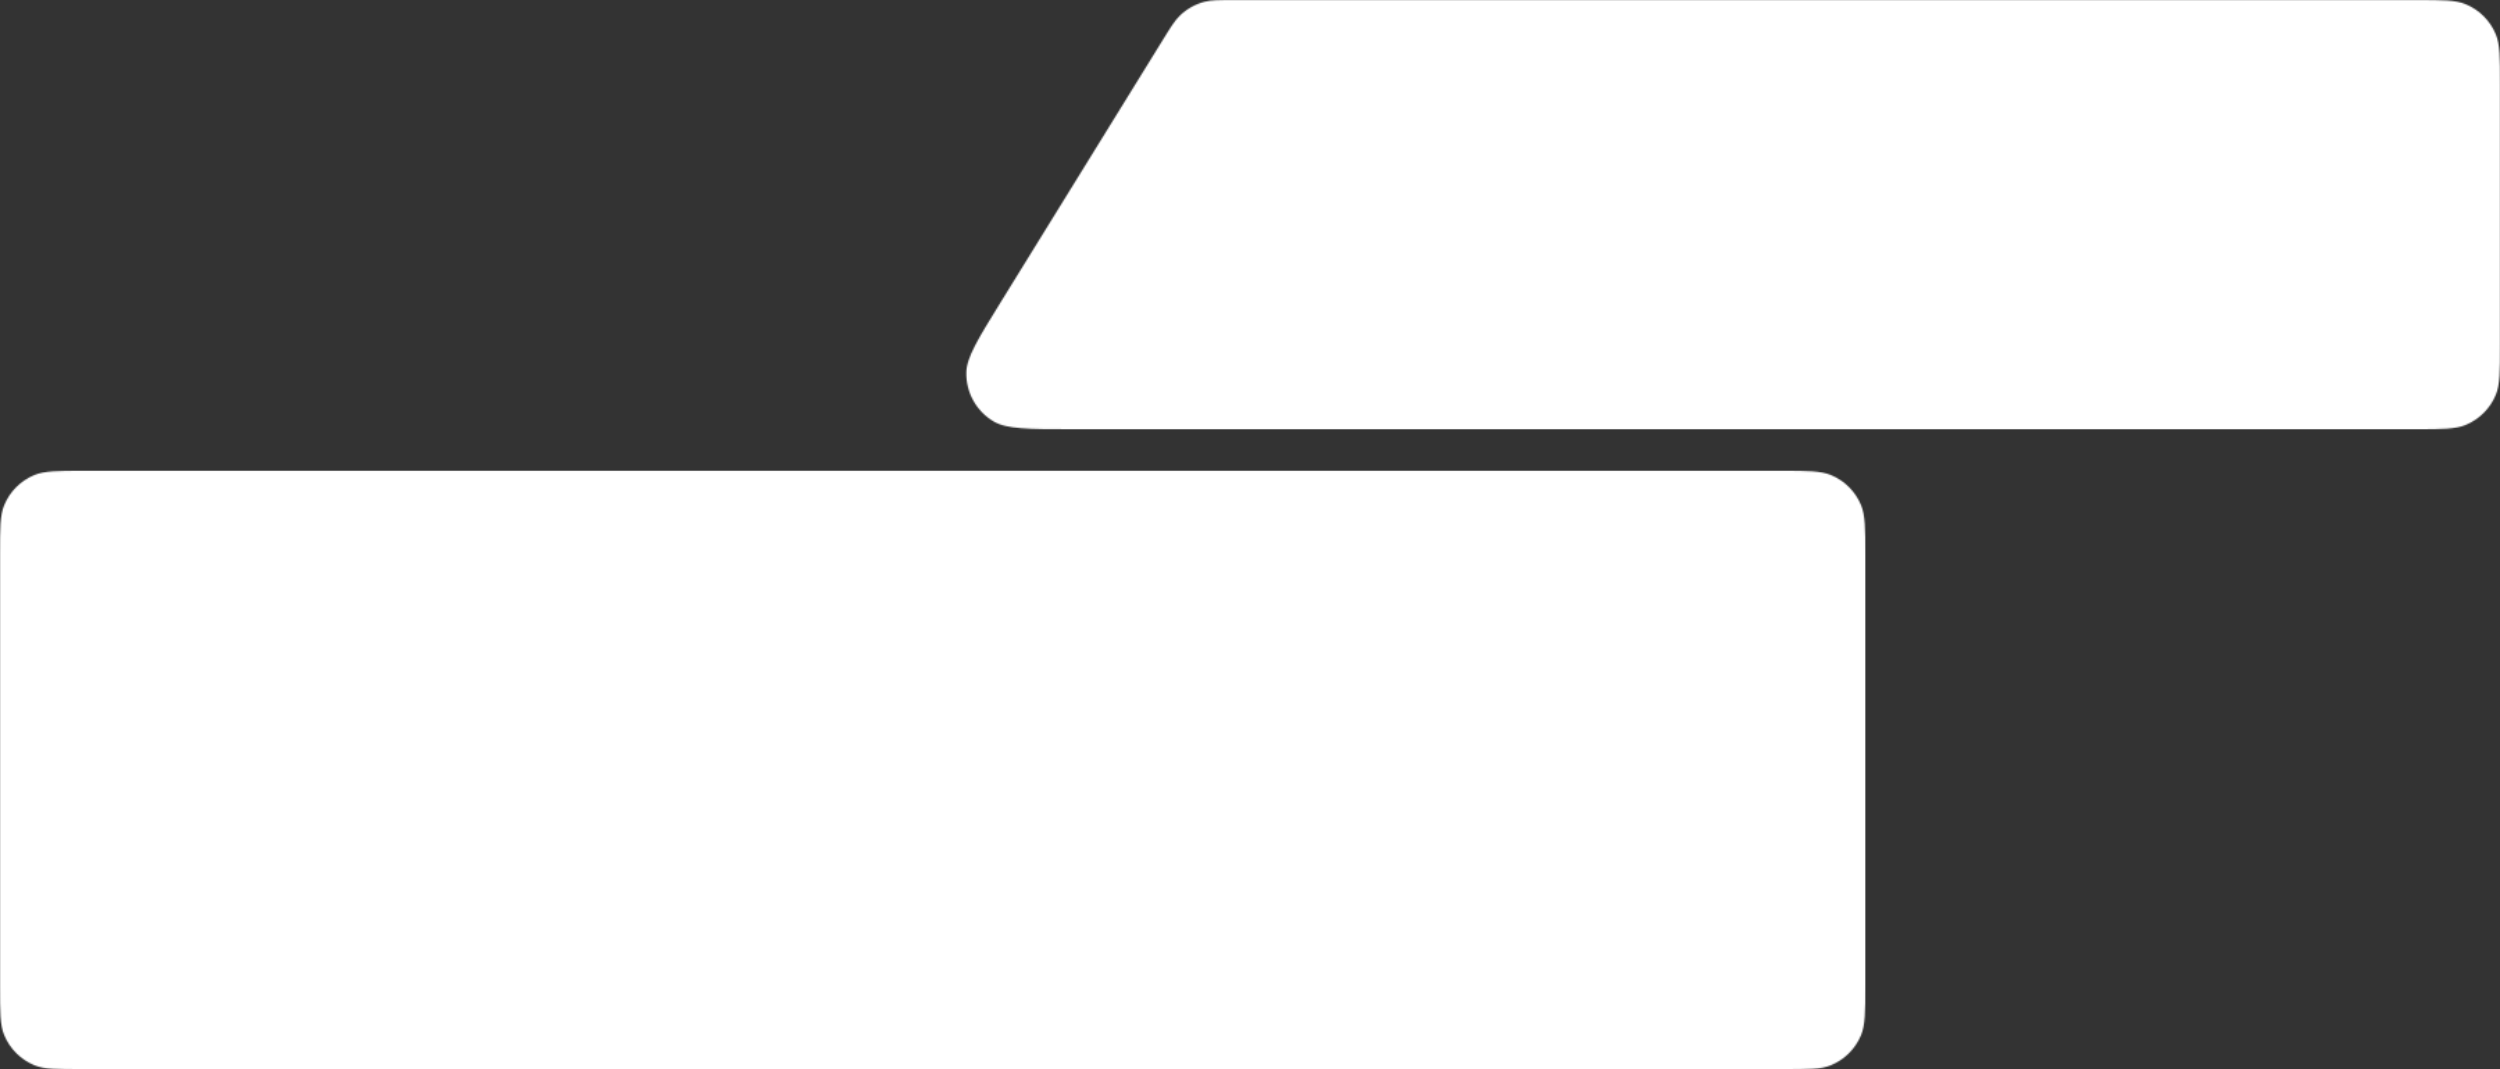 <svg width="1800" height="770" viewBox="0 0 1800 770" fill="none" xmlns="http://www.w3.org/2000/svg">
<rect x="0" y="0" width="1800" height="770" fill="#333333" stroke="none"/>
<mask id="mask0_2015_2984" style="mask-type:alpha" maskUnits="userSpaceOnUse" x="0" y="0" width="1800" height="770">
<path d="M1283 339C1301.64 339 1310.96 339 1318.31 342.045C1328.11 346.105 1335.9 353.892 1339.96 363.692C1343 371.043 1343 380.362 1343 399V710C1343 728.638 1343 737.957 1339.96 745.308C1335.9 755.109 1328.11 762.895 1318.31 766.955C1310.96 770 1301.64 770 1283 770H60C41.362 770 32.043 770 24.692 766.955C14.892 762.895 7.105 755.109 3.045 745.308C0 737.957 0 728.638 0 710V399C0 380.362 0 371.043 3.045 363.692C7.105 353.891 14.892 346.105 24.692 342.045C32.043 339 41.362 339 60 339H1283ZM1740 3.08652e-09C1758.64 2.20946e-06 1767.96 0 1775.31 3.045C1785.11 7.105 1792.9 14.892 1796.96 24.692C1800 32.043 1800 41.362 1800 60V249C1800 267.638 1800 276.957 1796.96 284.308C1792.9 294.109 1785.11 301.895 1775.31 305.955C1767.96 309 1758.64 309 1740 309H771.624C740.455 309 724.871 309 715.49 303.49C702.983 296.143 695.433 282.6 695.76 268.099C696.005 257.222 704.2 243.966 720.588 217.453L837.413 28.453C843.114 19.231 845.964 14.619 849.66 11.086C854.588 6.375 860.639 3.001 867.237 1.286C872.186 -0 877.607 -1.28016e-06 888.449 3.08652e-09H1740Z" fill="#D9D9D9"/>
</mask>
<g mask="url(#mask0_2015_2984)">
<rect x="-86" y="-138" width="1917" height="963" fill="white"/>
</g>
</svg>
